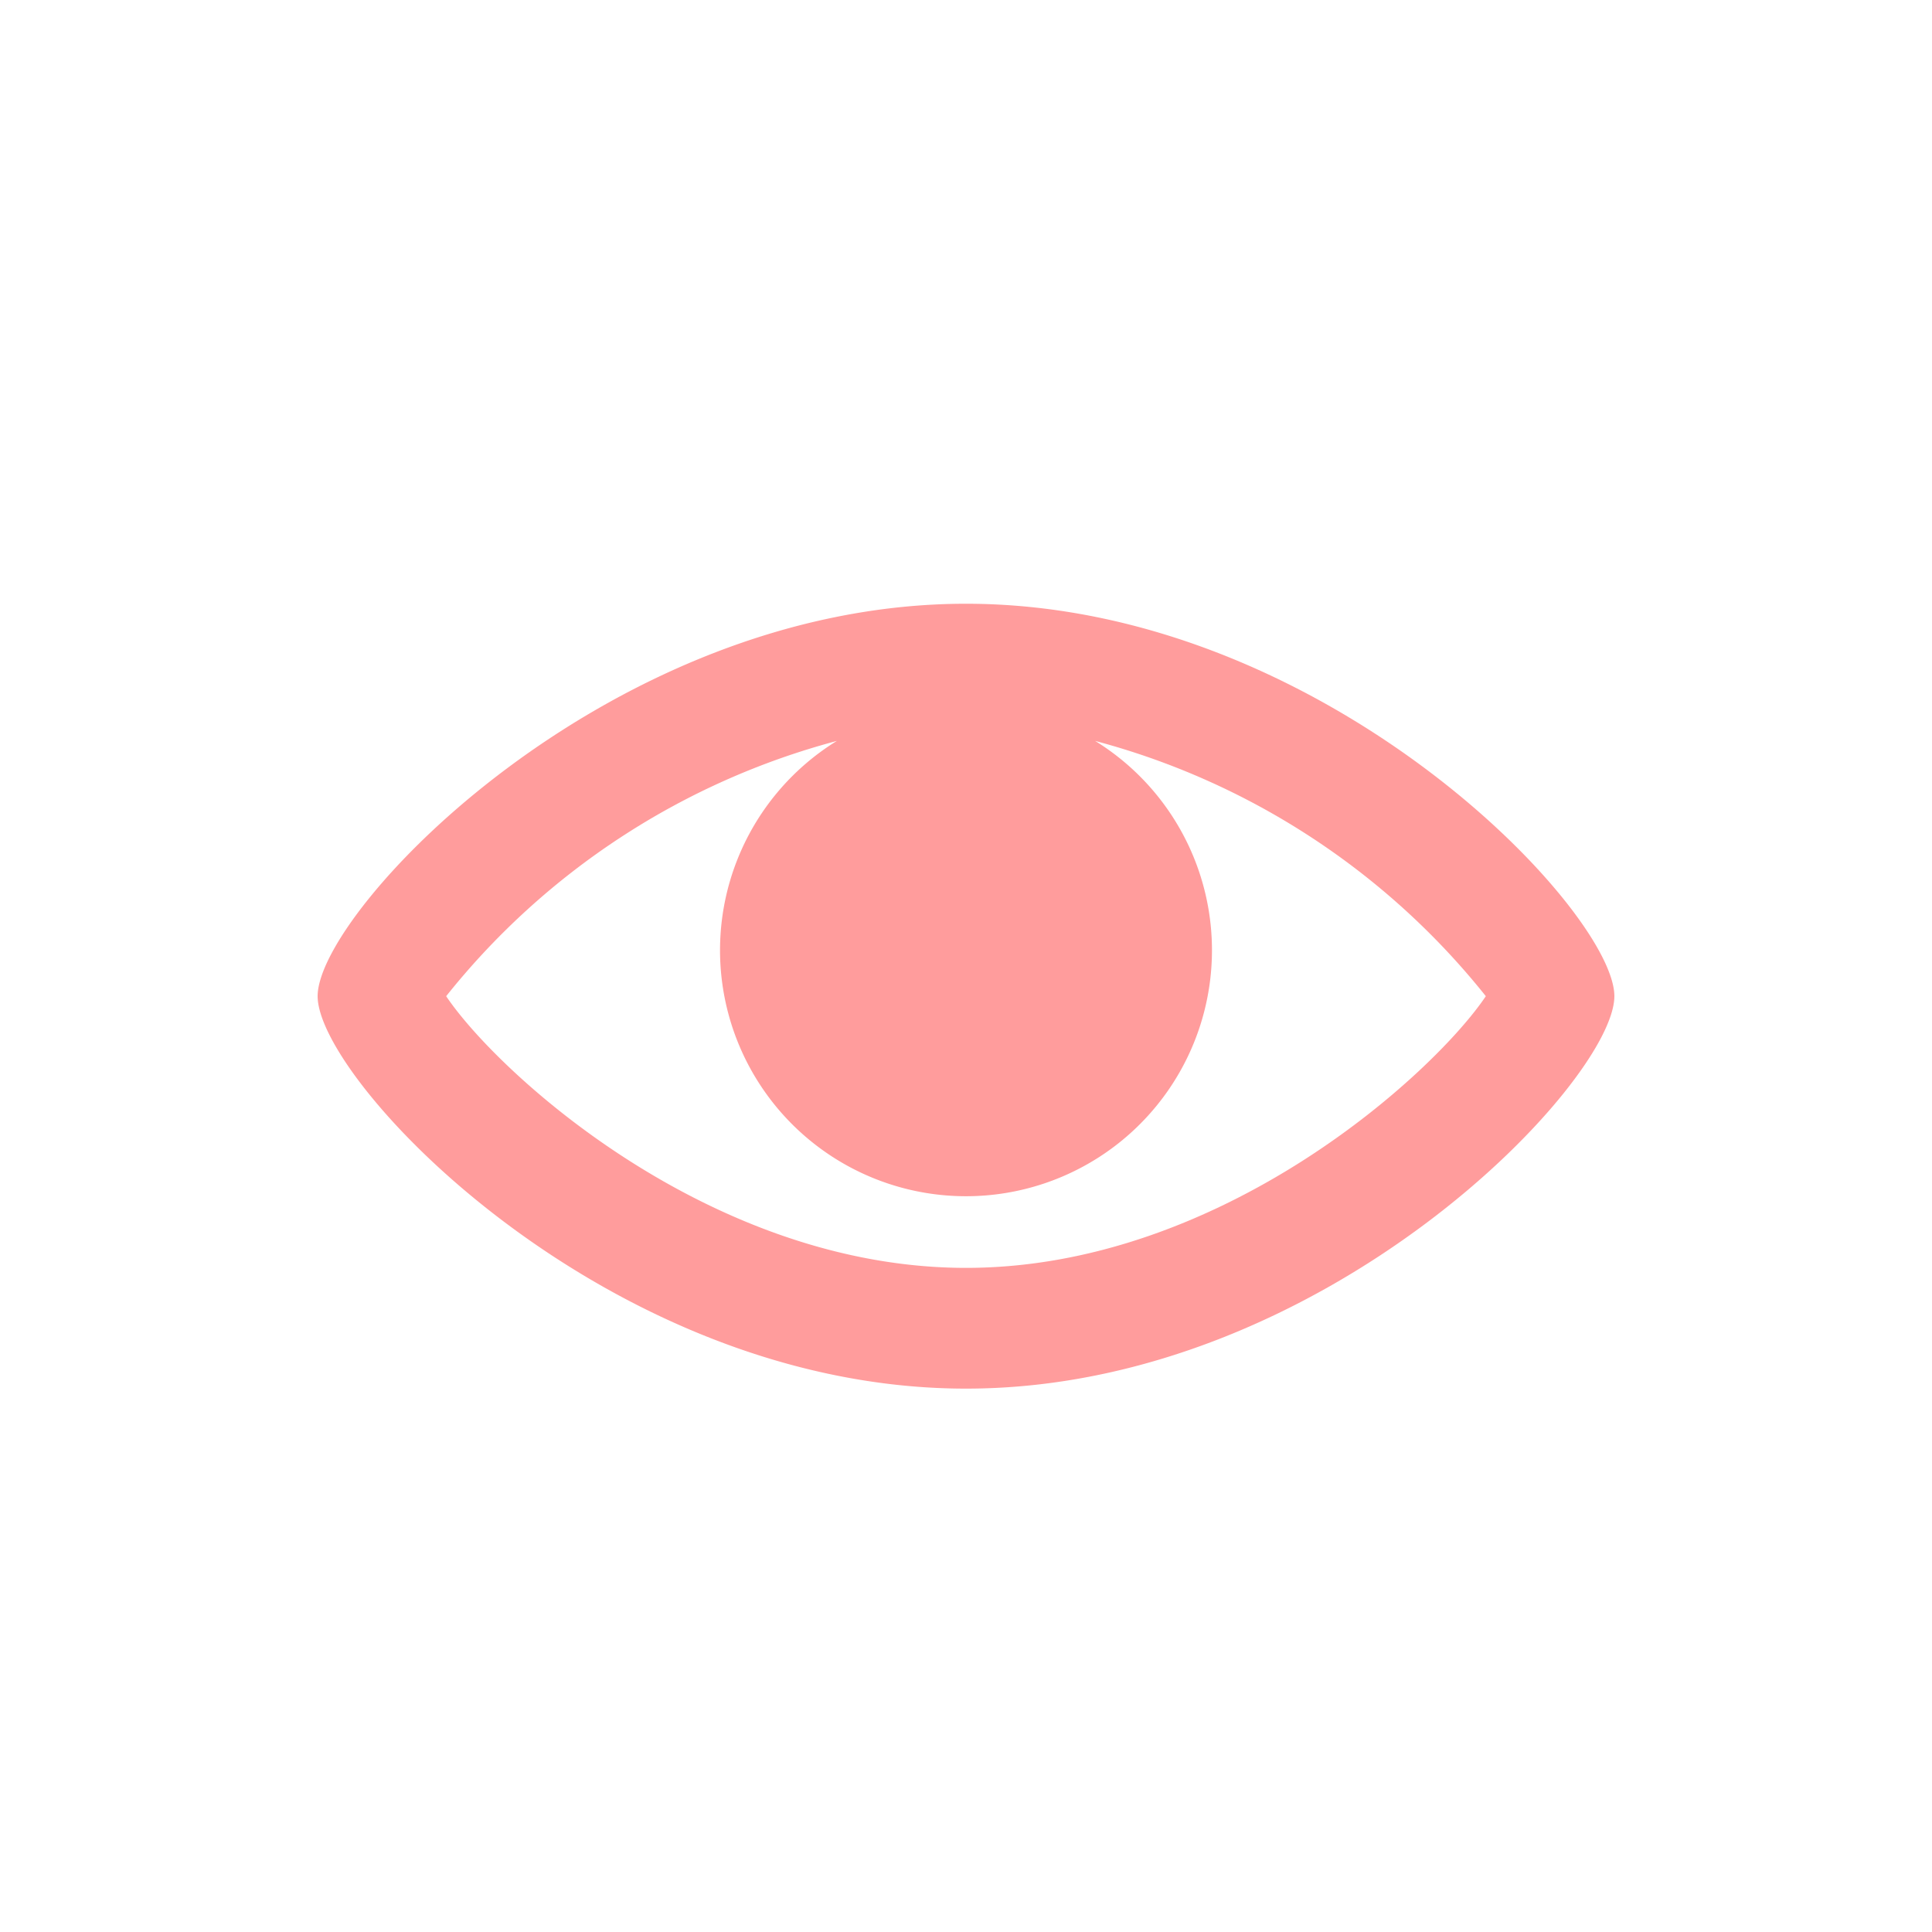 <svg id="Layer_14" data-name="Layer 14" xmlns="http://www.w3.org/2000/svg" viewBox="0 0 32 32"><title>Artboard 1</title><path d="M16,10c-5.931,0-10.739,5.087-10.739,6.5S10.069,23,16,23s10.739-5.087,10.739-6.5S21.931,10,16,10Zm0,11c-4.239,0-7.757-3.23-8.61-4.5a12.329,12.329,0,0,1,6.471-4.228,4.074,4.074,0,1,0,4.278,0A12.329,12.329,0,0,1,24.61,16.5C23.757,17.77,20.239,21,16,21Z" style="fill:#f00;opacity:0.39"/></svg>